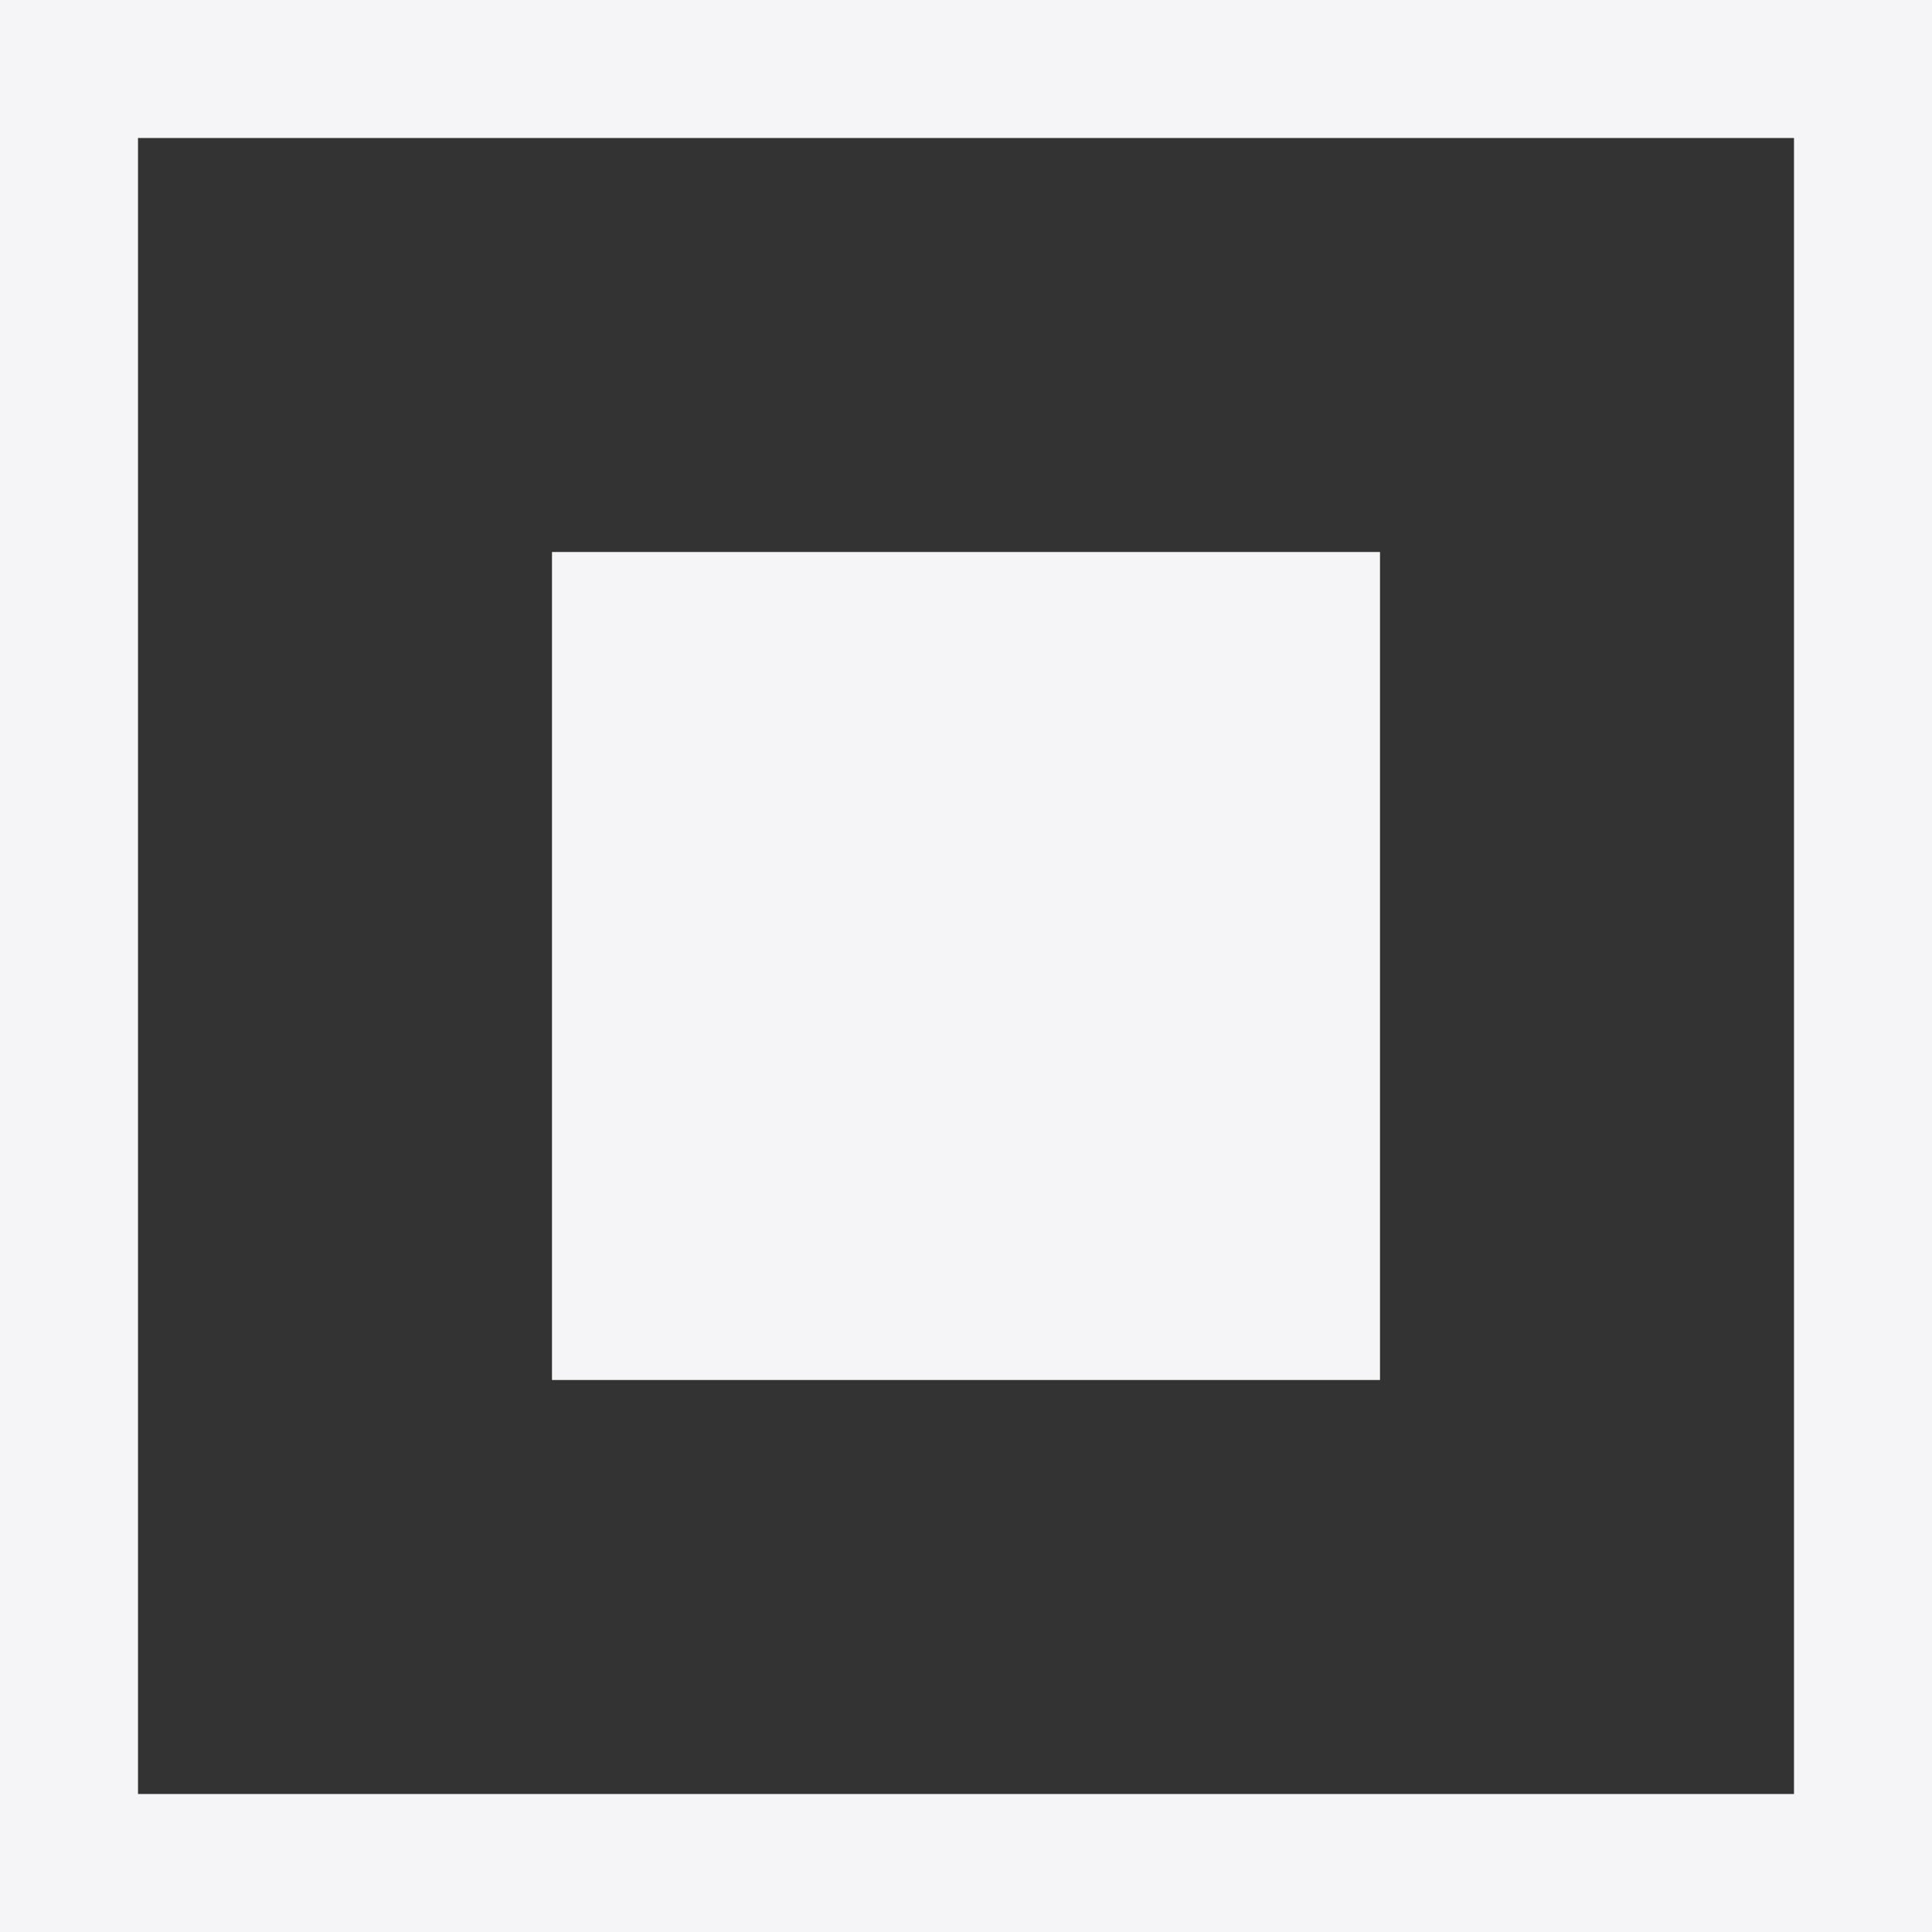 <svg xmlns="http://www.w3.org/2000/svg" width="14" height="14" viewBox="0 0 14 14">
  <rect x="0" y="0" width="14" height="14" fill="#333333" stroke="none"/>
  <g transform="translate(-50 -145)">
    <g transform="translate(50 145)" fill="none" stroke="#f5f5f7" stroke-width="1">
      <rect width="14" height="14" stroke="none"/>
      <rect x="0.5" y="0.5" width="13" height="13" fill="none"/>
    </g>
    <rect width="6" height="6" transform="translate(54 149)" fill="#f5f5f7"/>
  </g>
</svg>
